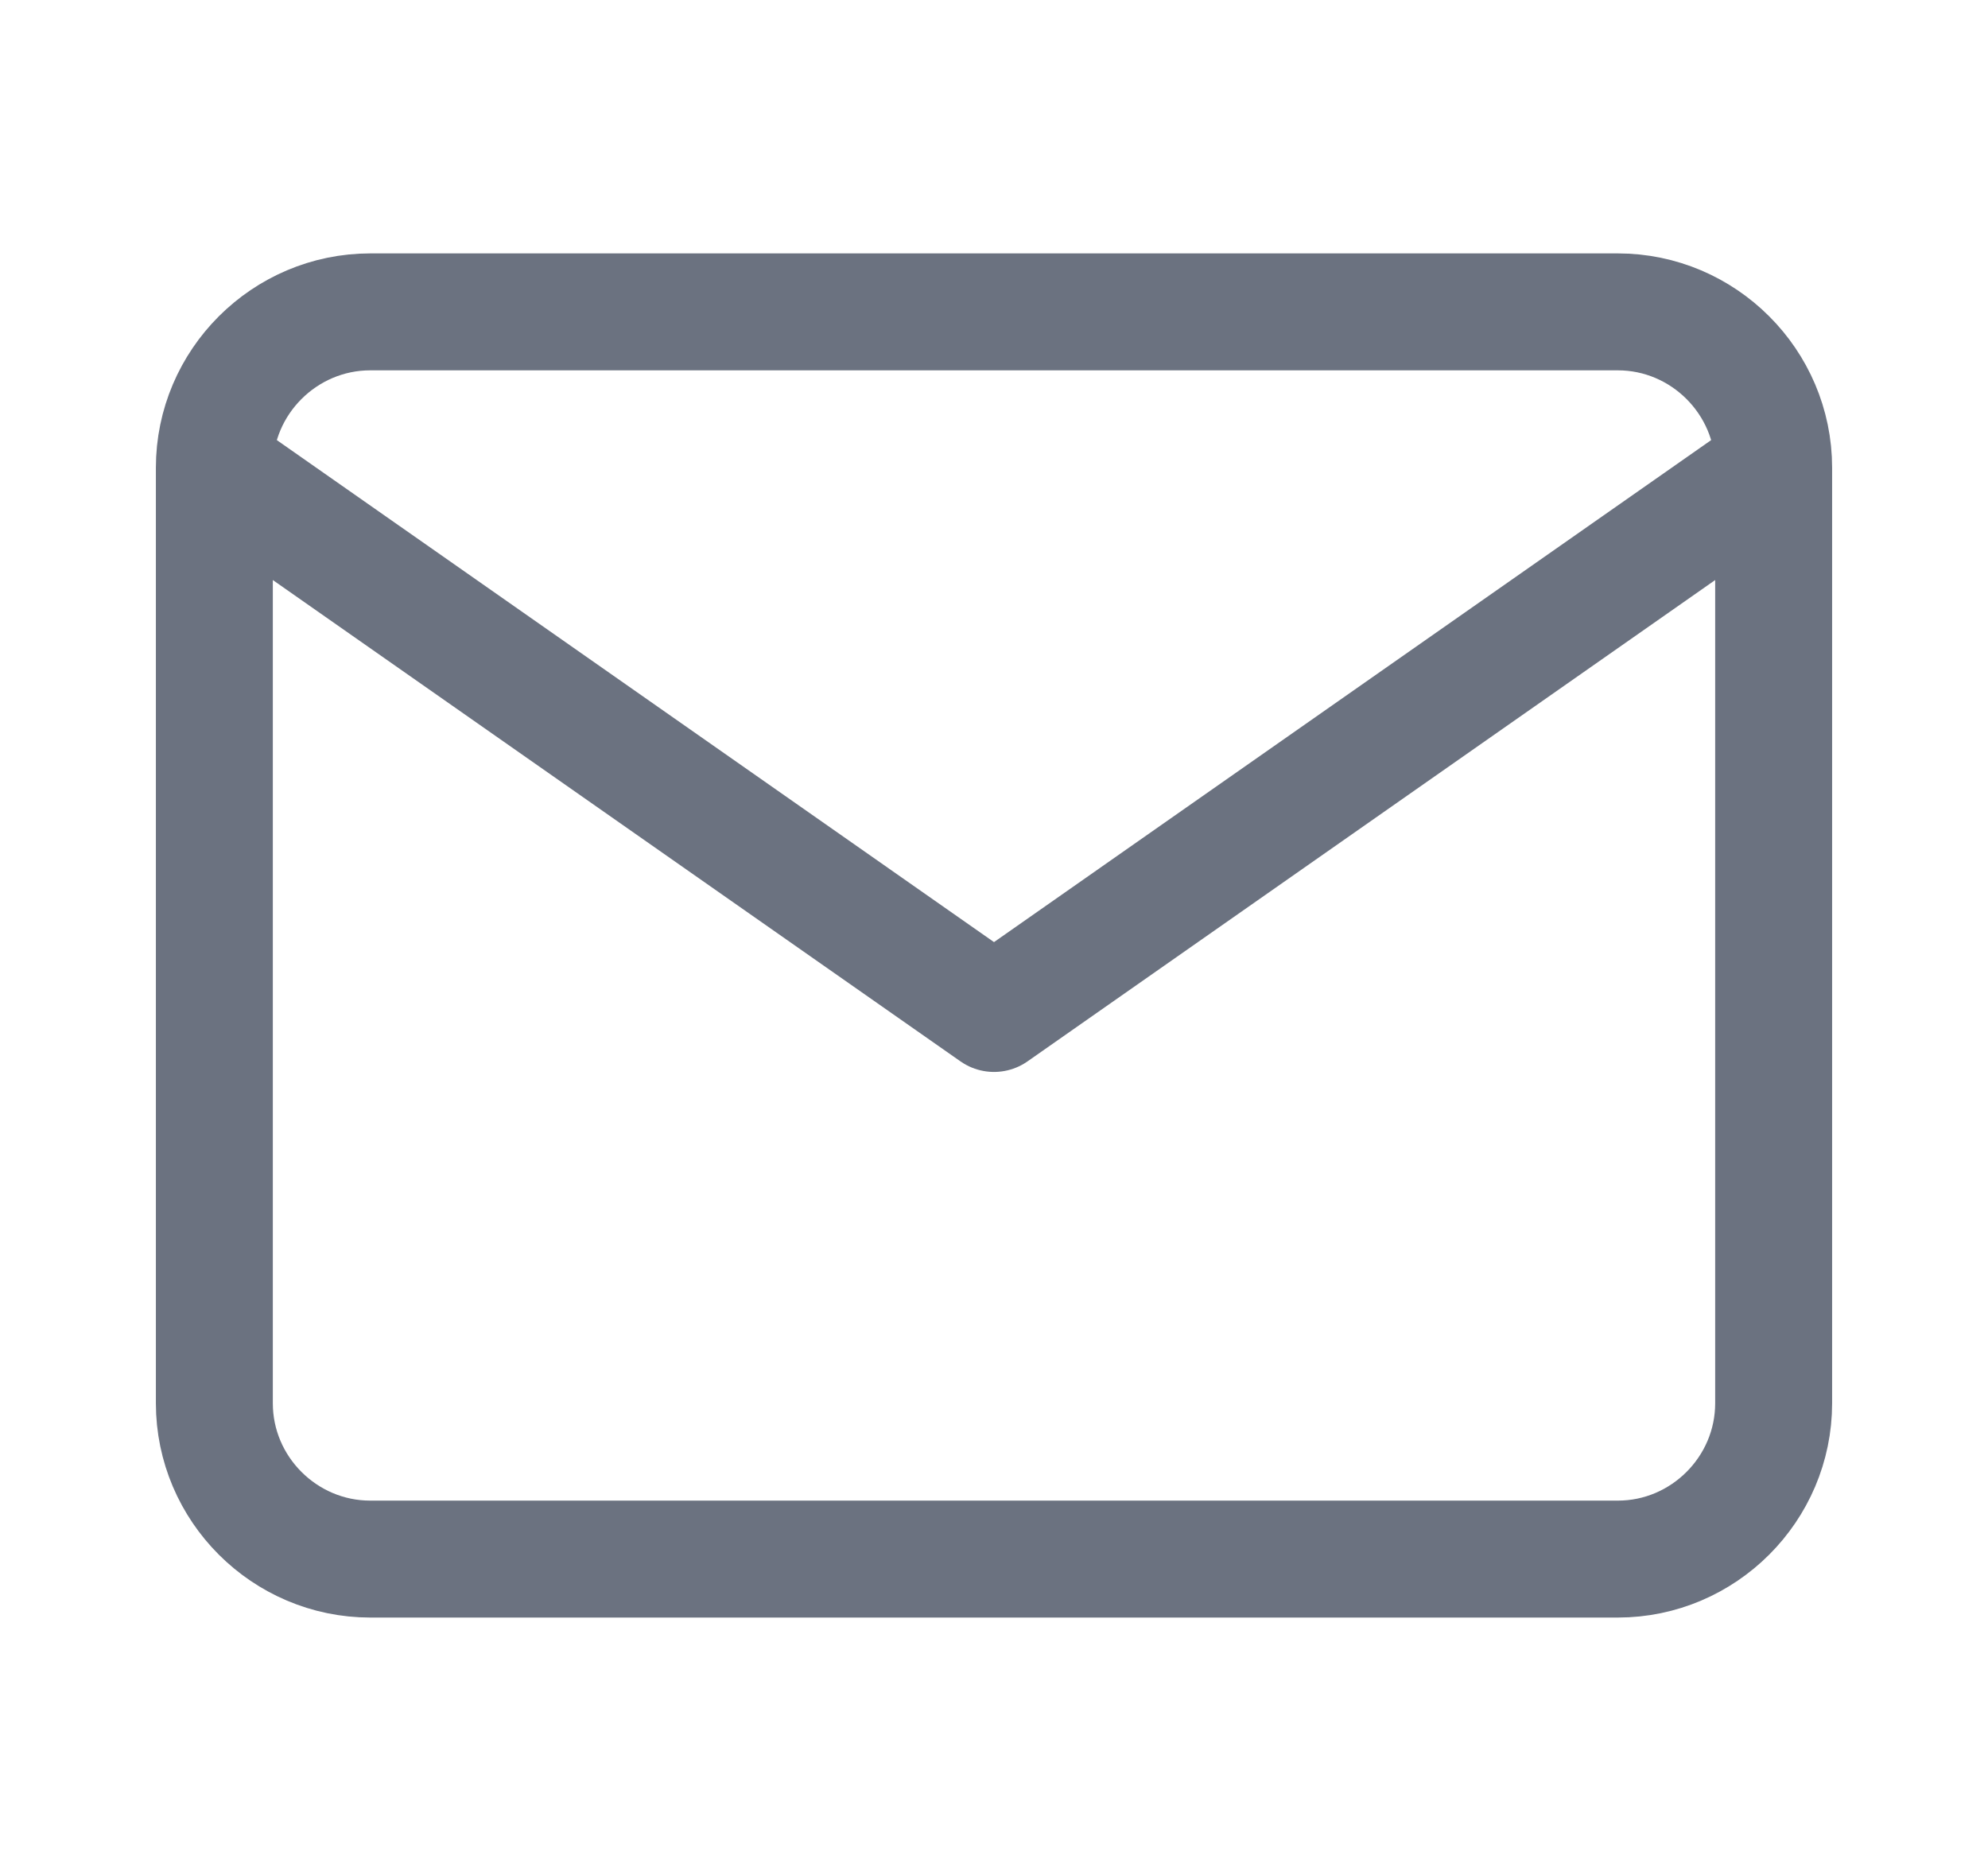 <svg width="17" height="16" viewBox="0 0 17 16" fill="none" xmlns="http://www.w3.org/2000/svg">
<g id="mail">
<path id="Icon" d="M15.167 4C15.167 3.267 14.567 2.667 13.834 2.667H3.167C2.433 2.667 1.833 3.267 1.833 4M15.167 4V12C15.167 12.733 14.567 13.333 13.834 13.333H3.167C2.433 13.333 1.833 12.733 1.833 12V4M15.167 4L8.5 8.667L1.833 4" stroke="#6B7280" stroke-linecap="round" stroke-linejoin="round"/>
</g>
</svg>
